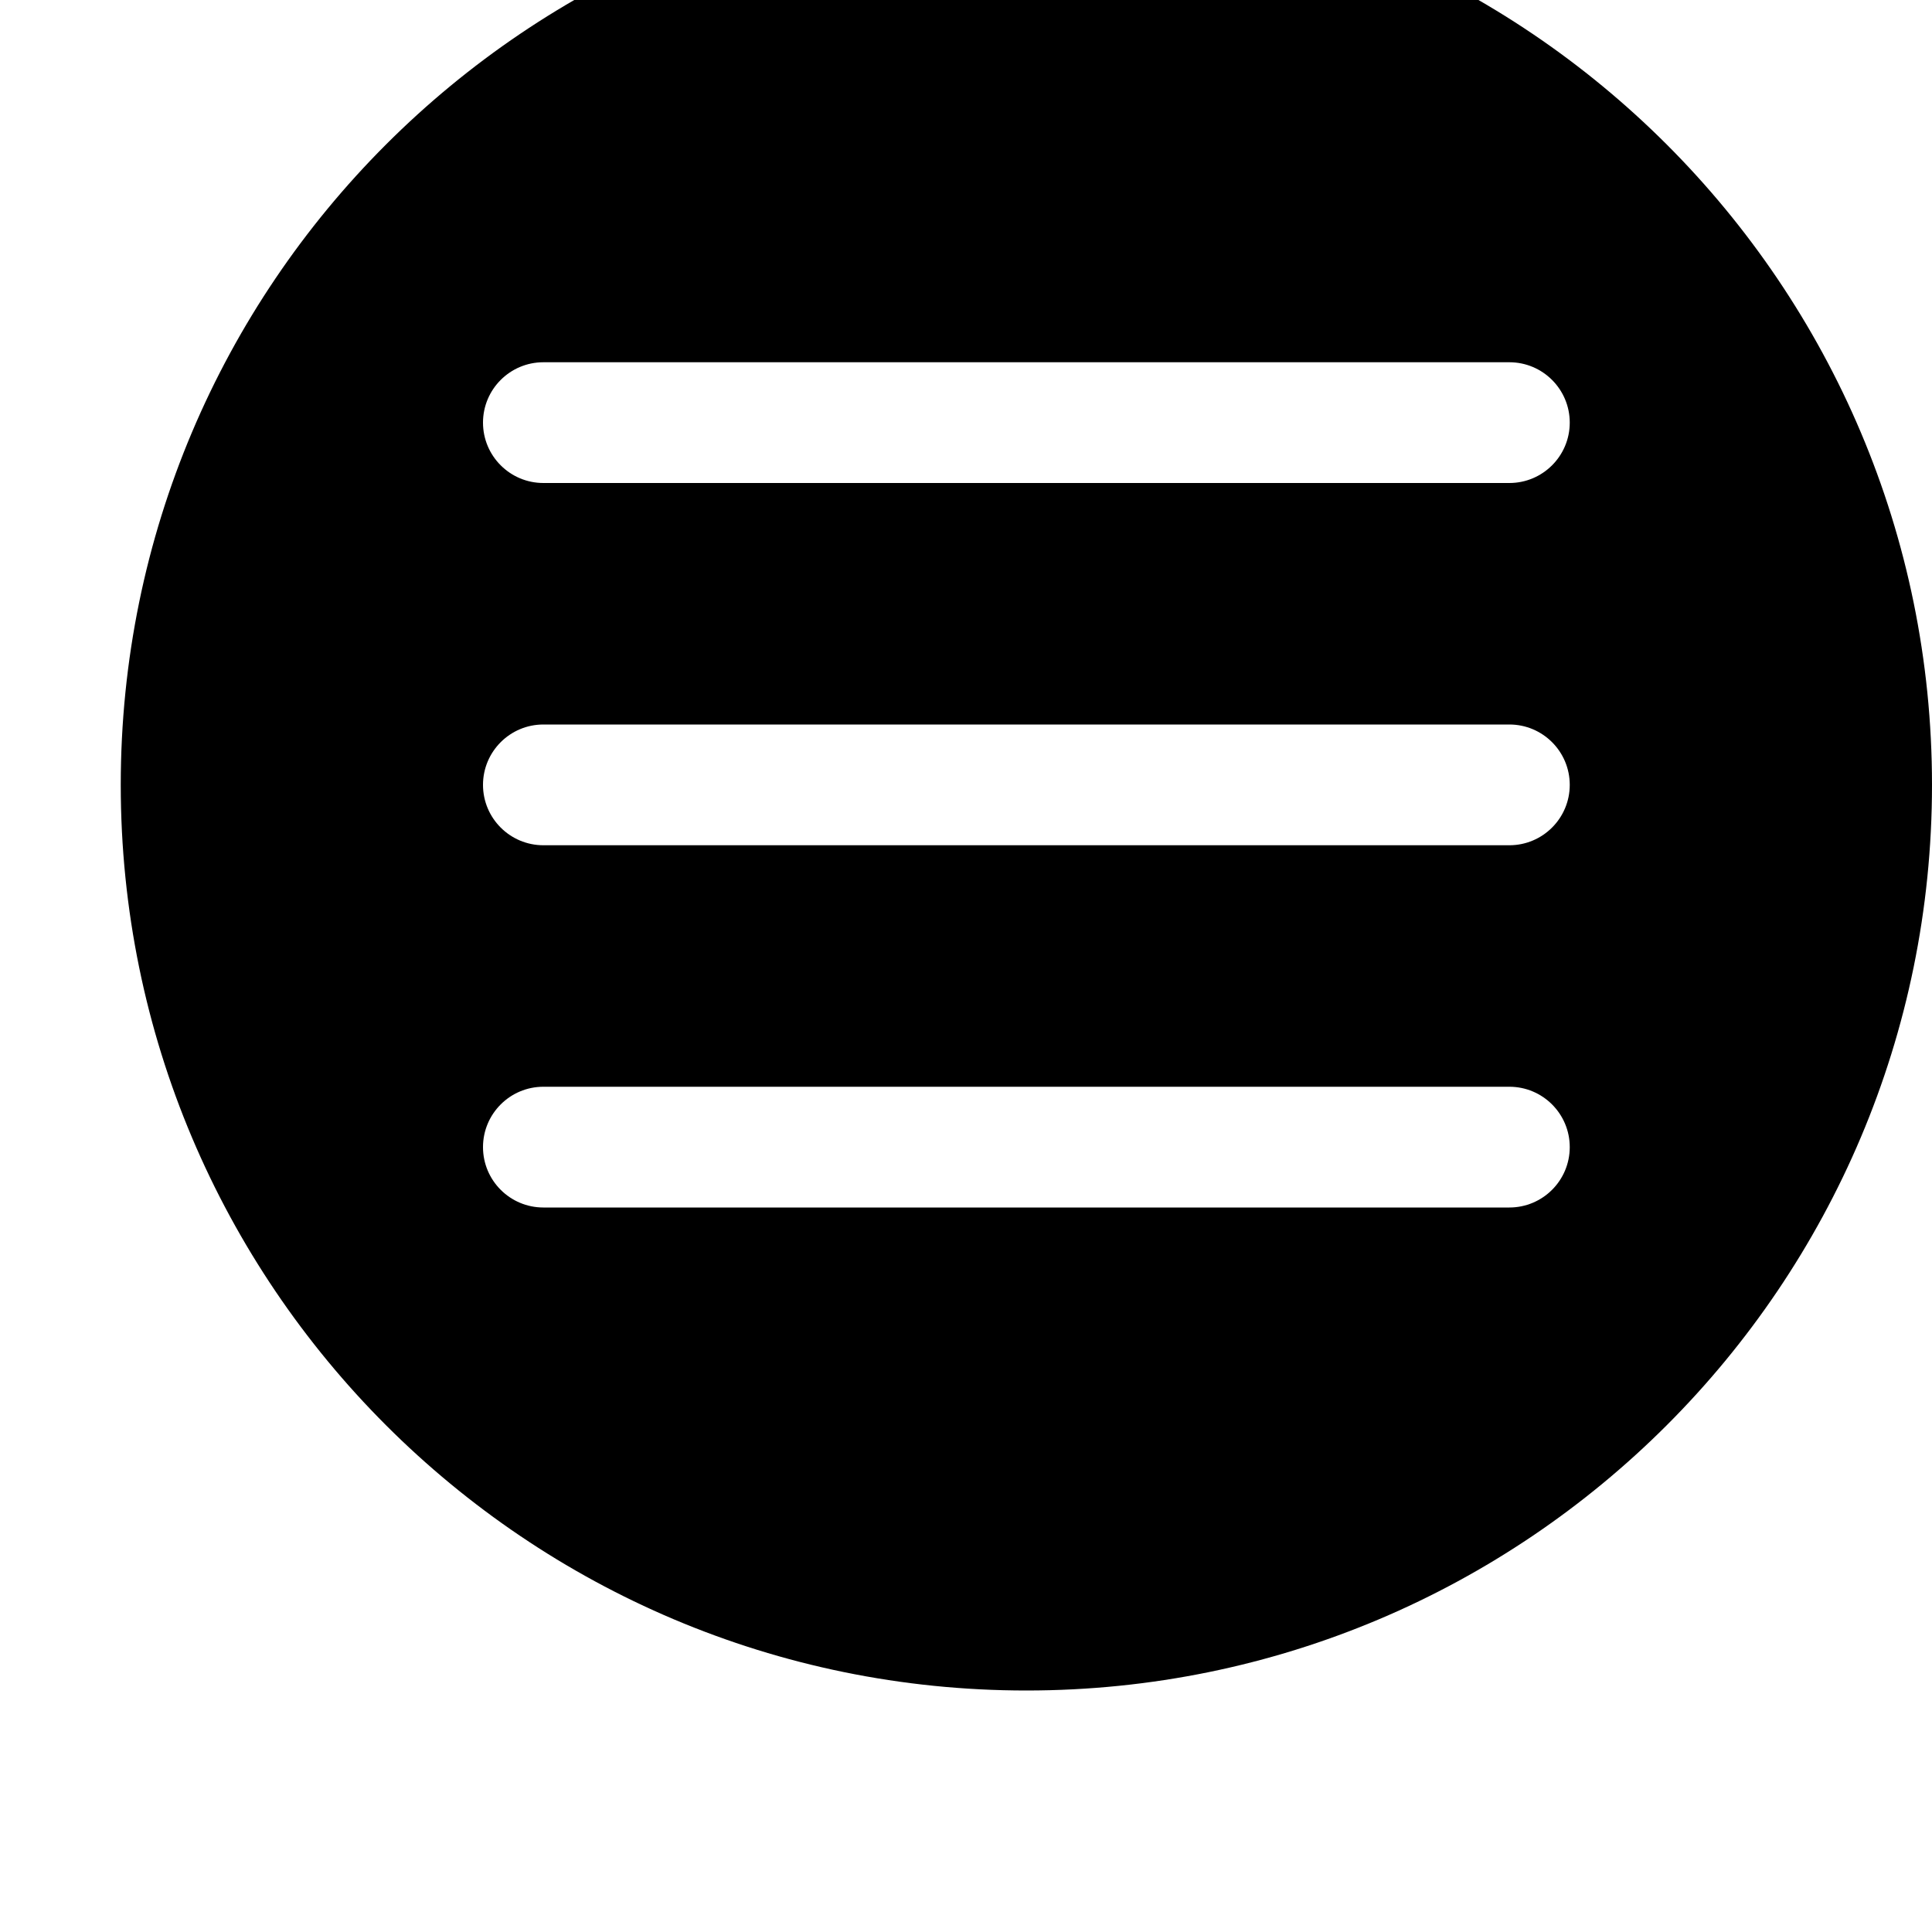 <svg width="64" height="64" viewBox="0 0 512 512" xmlns="http://www.w3.org/2000/svg"><path d="M272 448C139.456 448 32 340.544 32 208S139.456-32 272-32 512 75.456 512 208 404.544 448 272 448zM400 96H144c-8.832 0-16 7.168-16 16s7.168 16 16 16h256c8.832 0 16-7.168 16-16s-7.168-16-16-16zm0 96H144c-8.832 0-16 7.168-16 16s7.168 16 16 16h256c8.832 0 16-7.168 16-16s-7.168-16-16-16zm0 96H144c-8.832 0-16 7.168-16 16s7.168 16 16 16h256c8.832 0 16-7.168 16-16s-7.168-16-16-16z"/></svg>